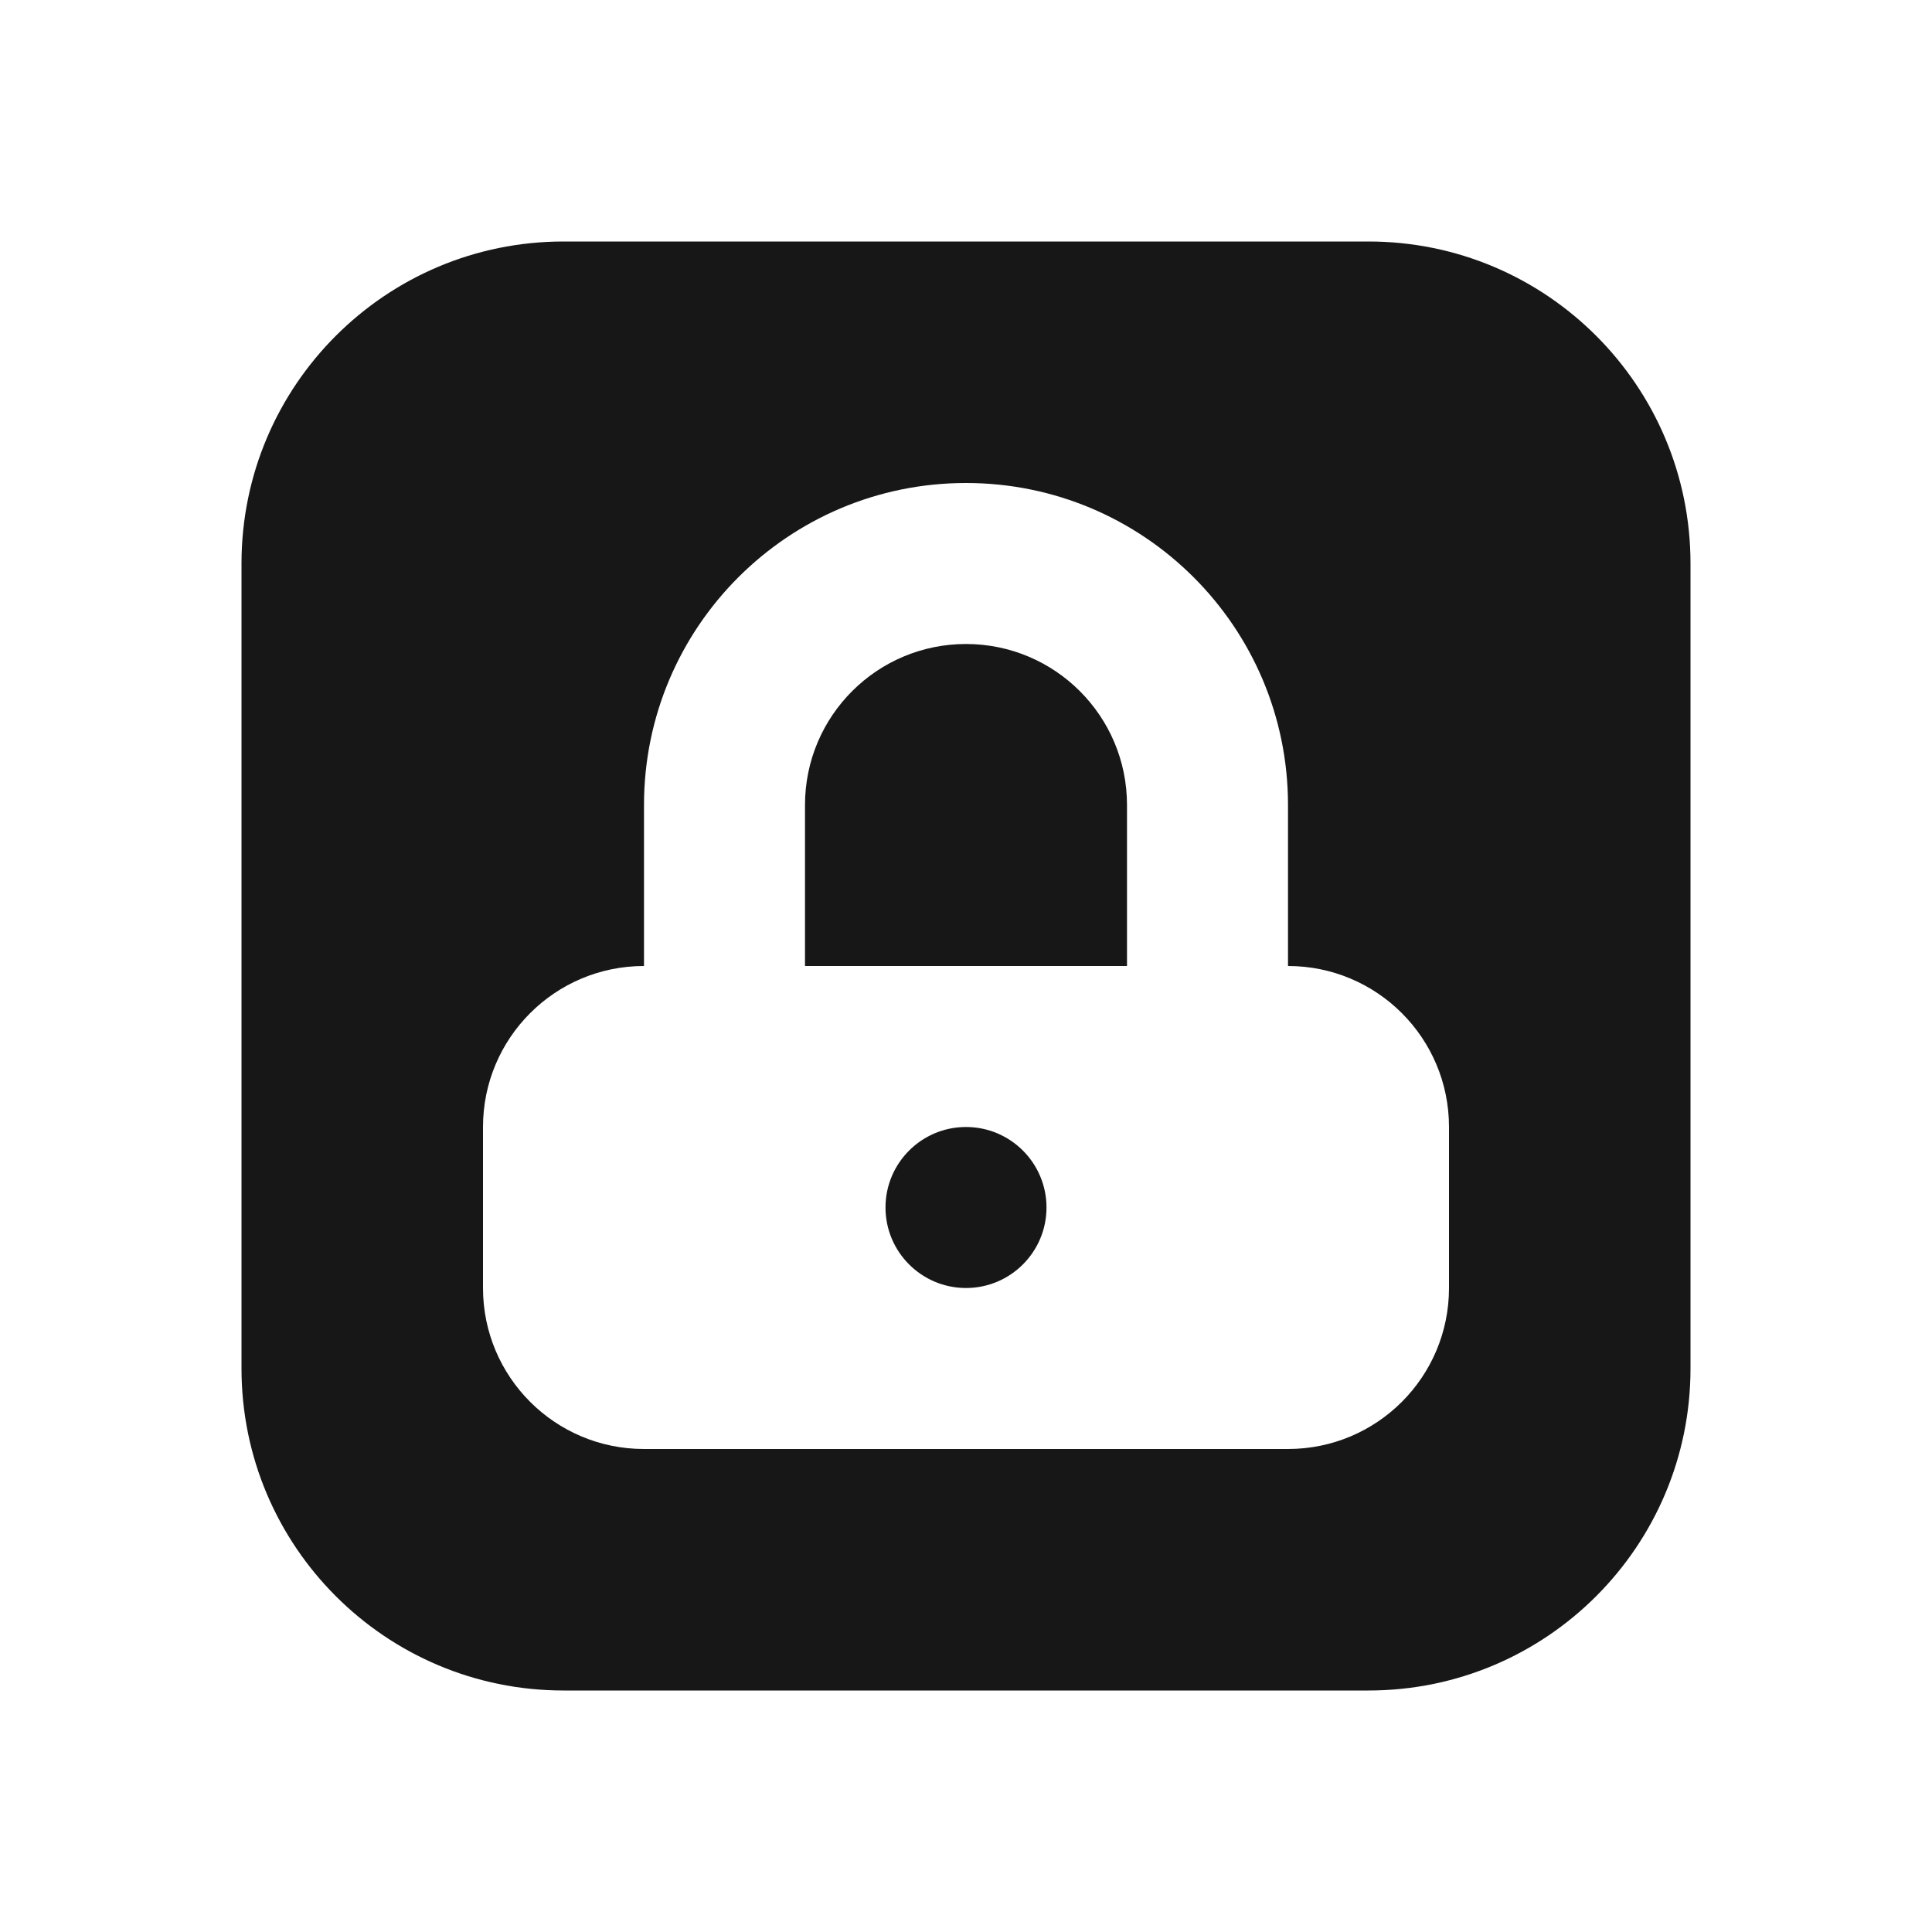 <svg width="24" height="24" viewBox="0 0 24 24" fill="none" xmlns="http://www.w3.org/2000/svg">
<path d="M11 15C11 14.448 11.448 14 12 14C12.552 14 13 14.448 13 15C13 15.552 12.552 16 12 16C11.448 16 11 15.552 11 15Z" fill="#171717"/>
<path d="M14 12V10C14 8.895 13.105 8 12 8C10.895 8 10 8.895 10 10V12H14Z" fill="#171717"/>
<path fill-rule="evenodd" clip-rule="evenodd" d="M3 7C3 4.791 4.791 3 7 3H17C19.209 3 21 4.791 21 7V17C21 19.209 19.209 21 17 21H7C4.791 21 3 19.209 3 17V7ZM6 14C6 12.895 6.895 12 8 12V10C8 7.791 9.791 6 12 6C14.209 6 16 7.791 16 10V12C17.105 12 18 12.895 18 14V16C18 17.105 17.105 18 16 18H8C6.895 18 6 17.105 6 16V14Z" fill="#171717"/>
</svg>
